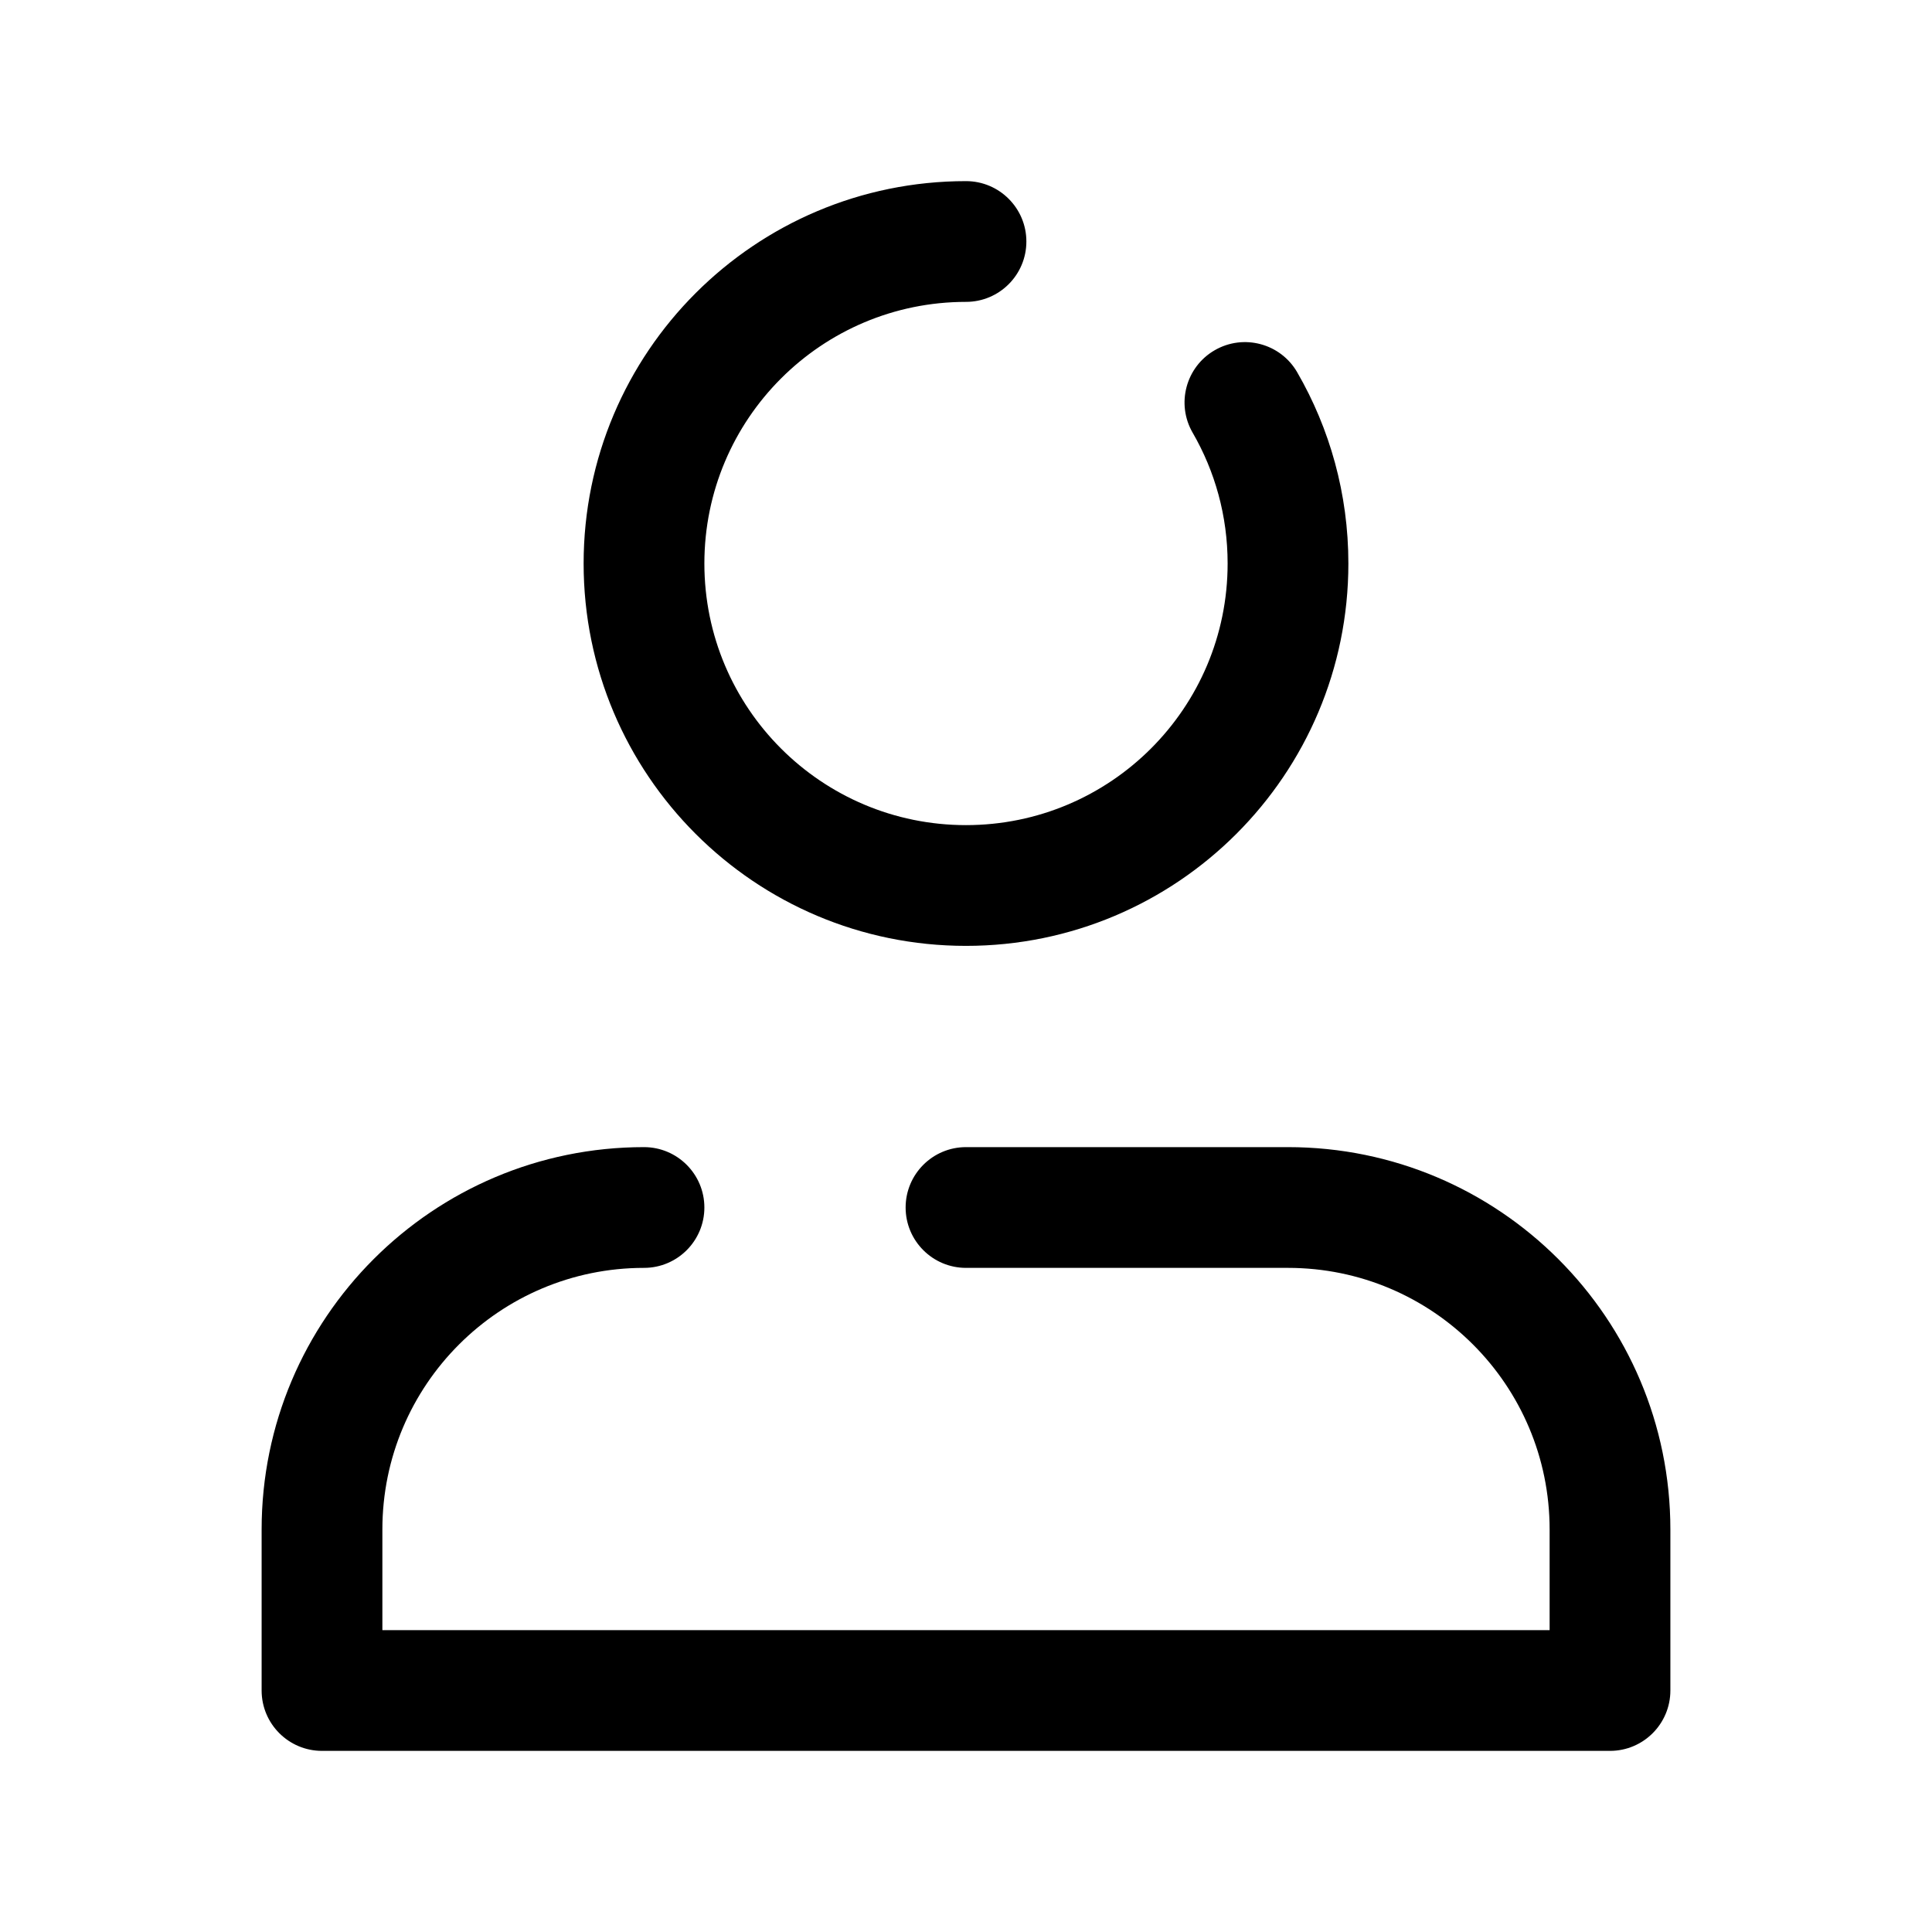 <svg width="24" height="24" viewBox="0 0 24 24" fill="none" xmlns="http://www.w3.org/2000/svg">
<path fill-rule="evenodd" clip-rule="evenodd" d="M12 3.75C10.205 3.75 8.75 5.205 8.75 7C8.75 8.795 10.205 10.25 12 10.25C13.795 10.25 15.25 8.795 15.25 7C15.25 6.407 15.092 5.853 14.816 5.376C14.608 5.017 14.731 4.558 15.089 4.351C15.448 4.143 15.907 4.266 16.114 4.624C16.519 5.324 16.75 6.136 16.75 7C16.75 9.623 14.623 11.75 12 11.75C9.377 11.75 7.25 9.623 7.25 7C7.25 4.377 9.377 2.25 12 2.25C12.414 2.25 12.75 2.586 12.75 3C12.75 3.414 12.414 3.75 12 3.75ZM3.25 19C3.25 16.377 5.377 14.25 8 14.25C8.414 14.25 8.75 14.586 8.75 15C8.75 15.414 8.414 15.75 8 15.75C6.205 15.75 4.75 17.205 4.75 19V20.25H19.25V19C19.25 17.205 17.795 15.75 16 15.75H12C11.586 15.75 11.25 15.414 11.25 15C11.25 14.586 11.586 14.25 12 14.25H16C18.623 14.25 20.75 16.377 20.75 19V21C20.75 21.414 20.414 21.75 20 21.75H4C3.586 21.75 3.25 21.414 3.25 21V19Z" fill="black"/>
</svg>
